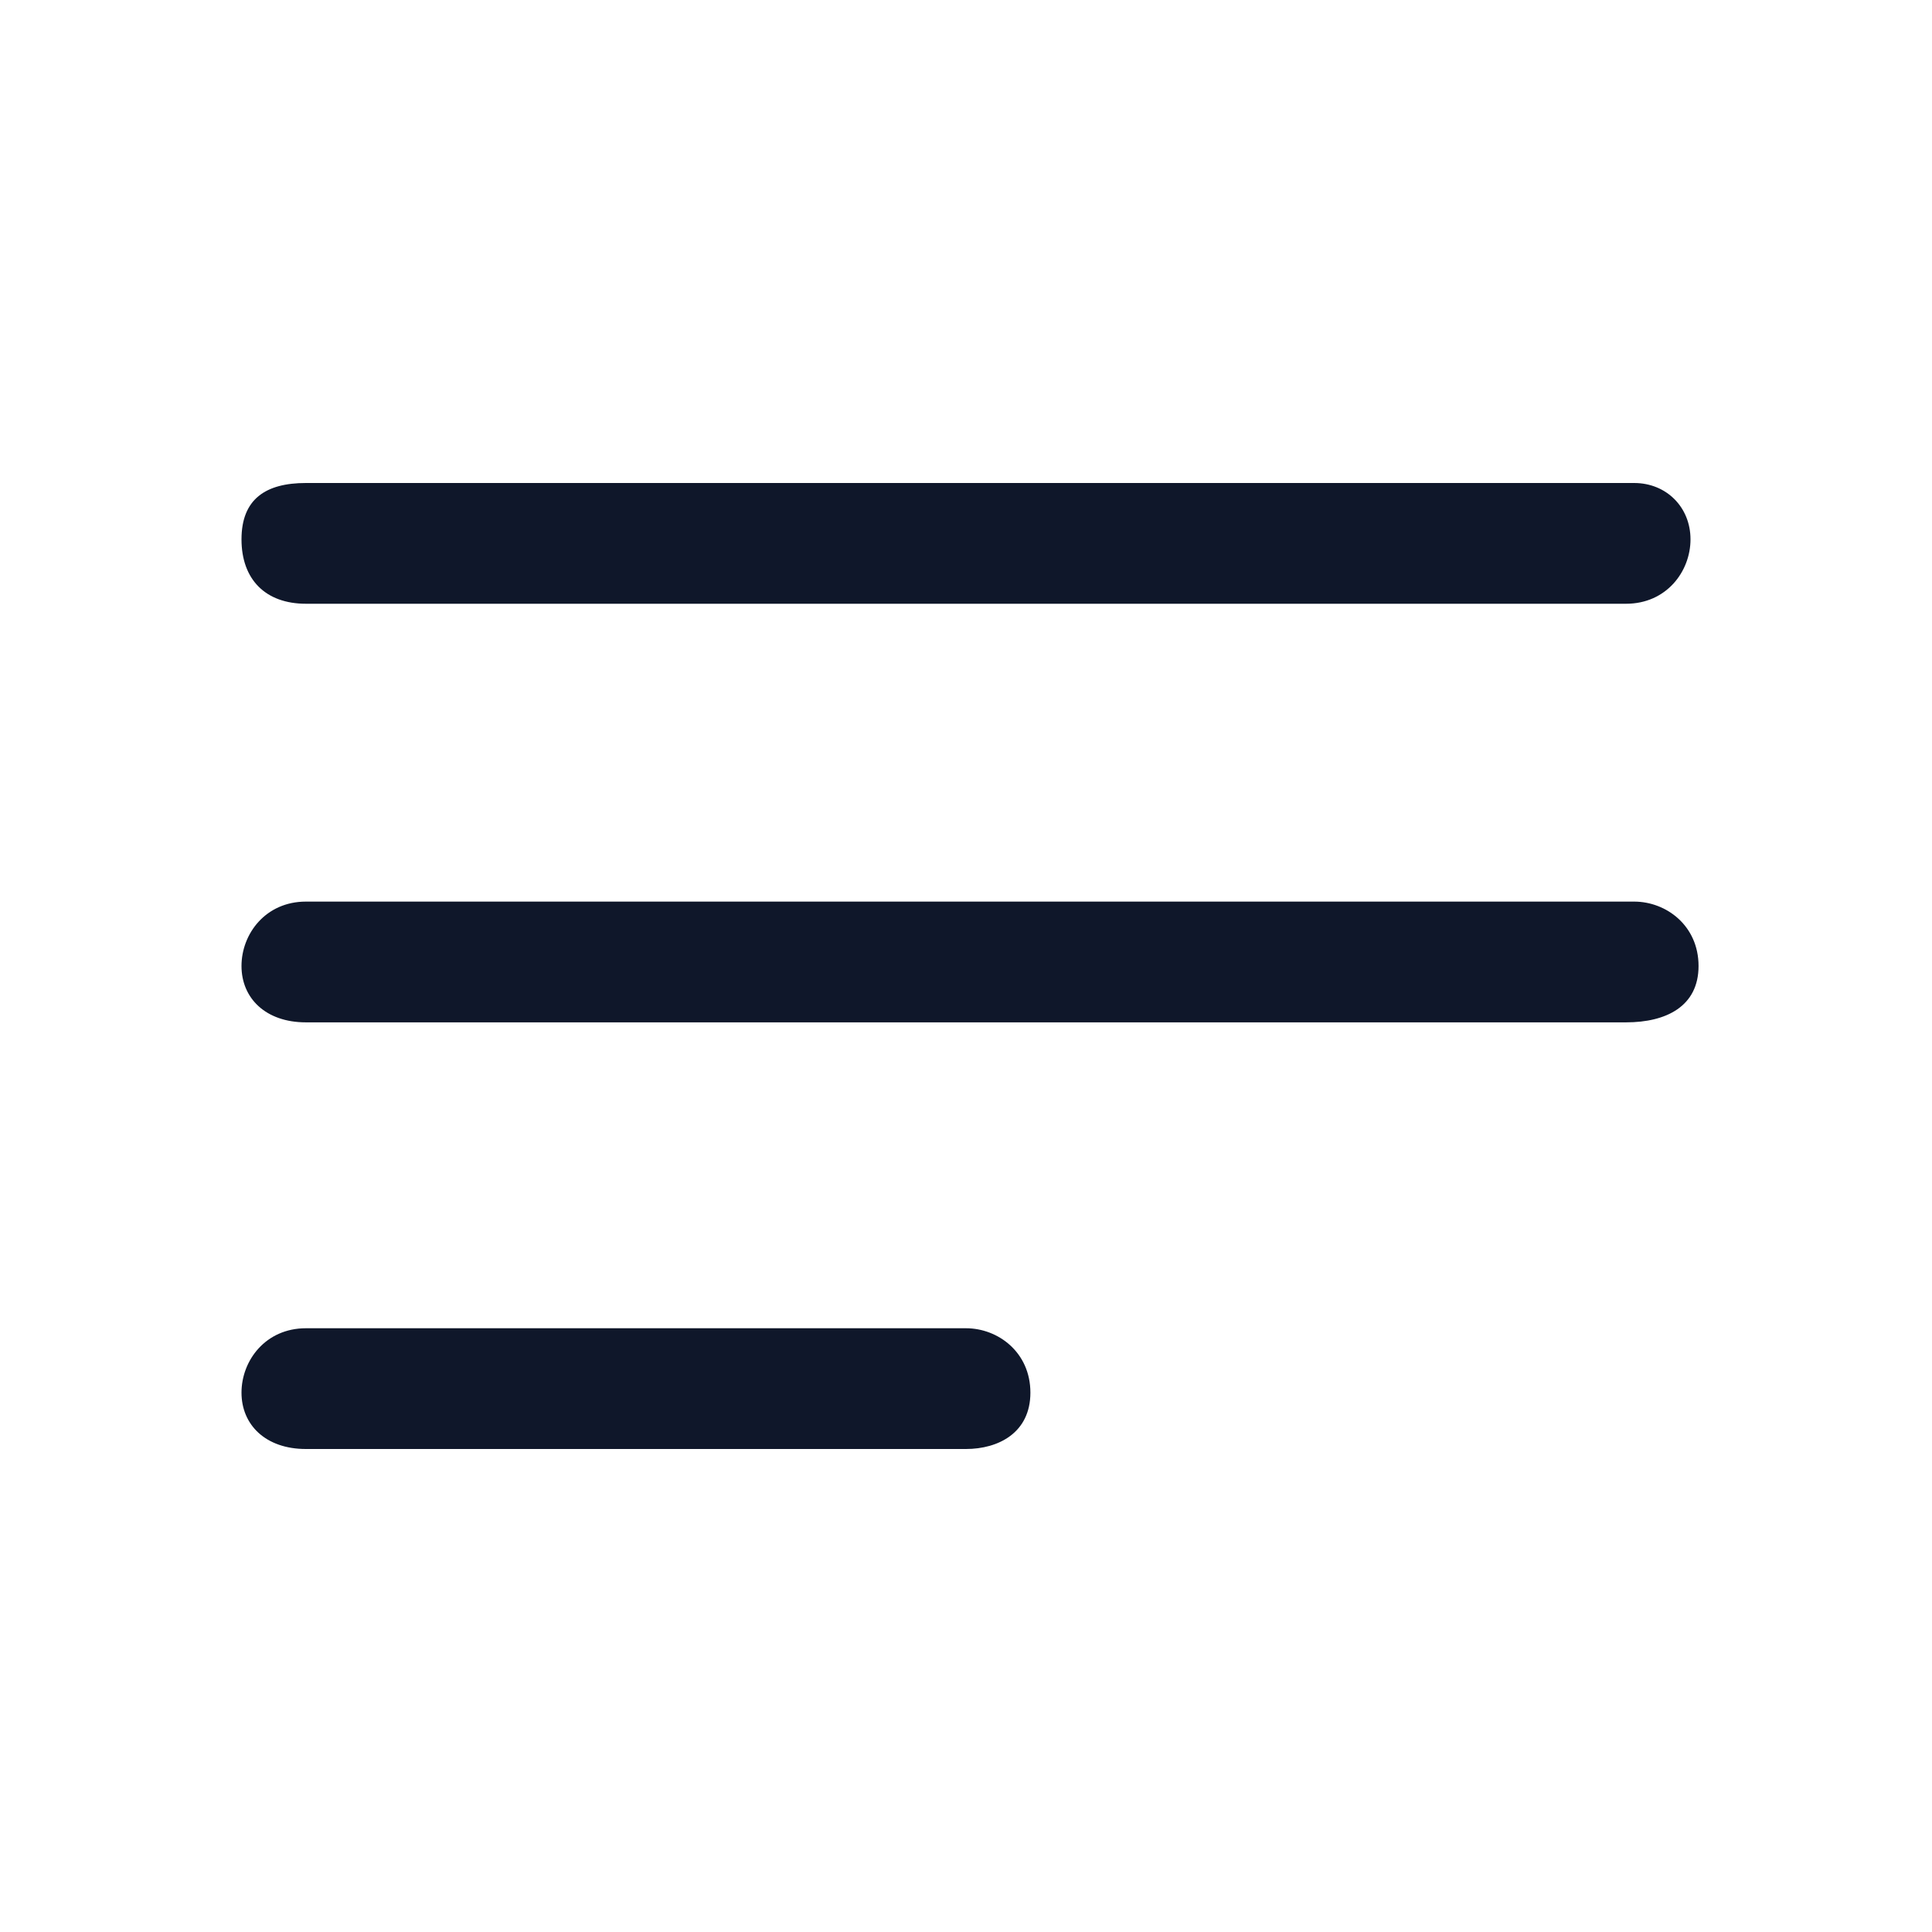 <?xml version="1.0" encoding="utf-8"?>
<!-- Generator: Adobe Illustrator 28.4.1, SVG Export Plug-In . SVG Version: 6.00 Build 0)  -->
<svg version="1.1" id="Layer_1" xmlns="http://www.w3.org/2000/svg" xmlns:xlink="http://www.w3.org/1999/xlink" x="0px" y="0px"
	 viewBox="0 0 24 24" style="enable-background:new 0 0 24 24;" xml:space="preserve">
<style type="text/css">
	.st0{fill:#0F172A;}
</style>
<g>
	<path class="st0" d="M12,18H3.8C3.3,18,3,17.7,3,17.3s0.3-0.8,0.8-0.8H12c0.4,0,0.8,0.3,0.8,0.8S12.4,18,12,18z M20.2,12.7H3.8
		C3.3,12.7,3,12.4,3,12s0.3-0.8,0.8-0.8h16.5c0.4,0,0.8,0.3,0.8,0.8S20.7,12.7,20.2,12.7z M20.2,7.5H3.8C3.3,7.5,3,7.2,3,6.7
		S3.3,6,3.8,6h16.5C20.7,6,21,6.3,21,6.7S20.7,7.5,20.2,7.5z"/>
</g>
</svg>
